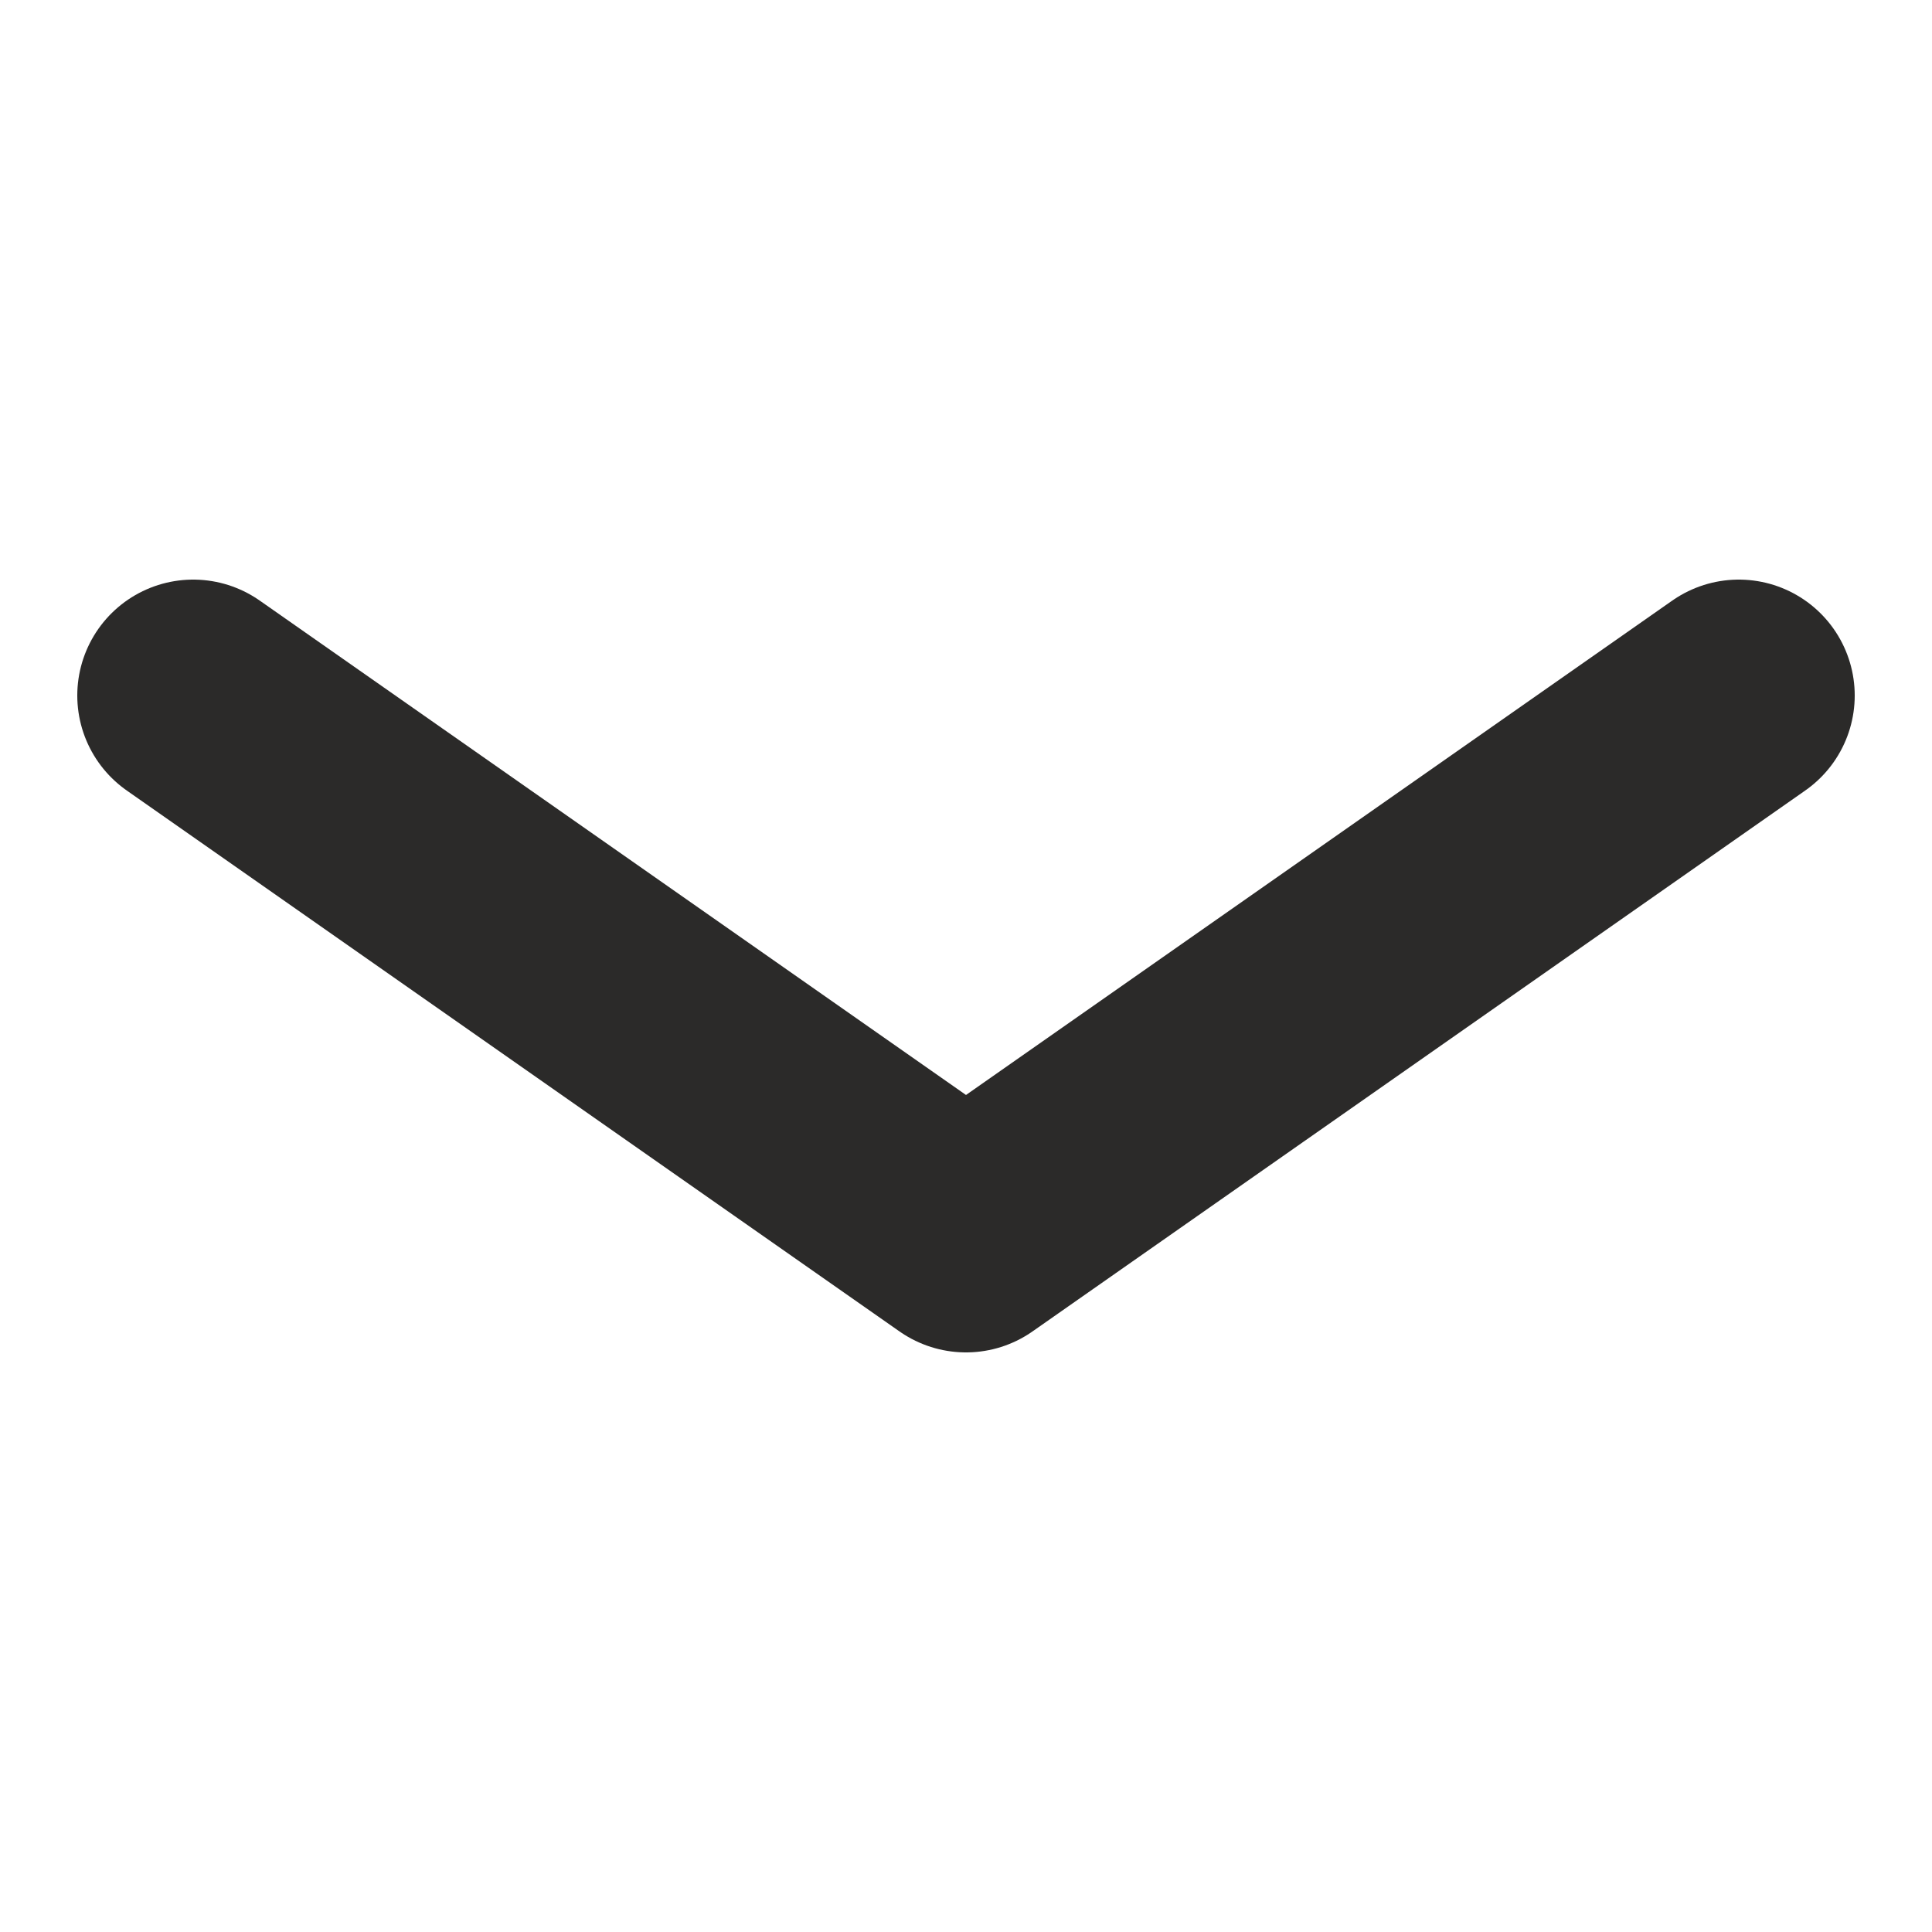 <svg xmlns="http://www.w3.org/2000/svg" width="50" height="50" viewBox="0 0 50 50" shape-rendering="geometricPrecision" text-rendering="geometricPrecision" image-rendering="optimizeQuality" fill-rule="evenodd" clip-rule="evenodd"><defs><style>.str0{stroke:#2b2a29;stroke-width:6;stroke-linecap:round;stroke-linejoin:round}.fil0{fill:none}</style></defs><g id="Слой_x0020_1"><path class="fil0 str0" d="M25 32l20-14M25 32L5 18" id="_990410288"/></g></svg>